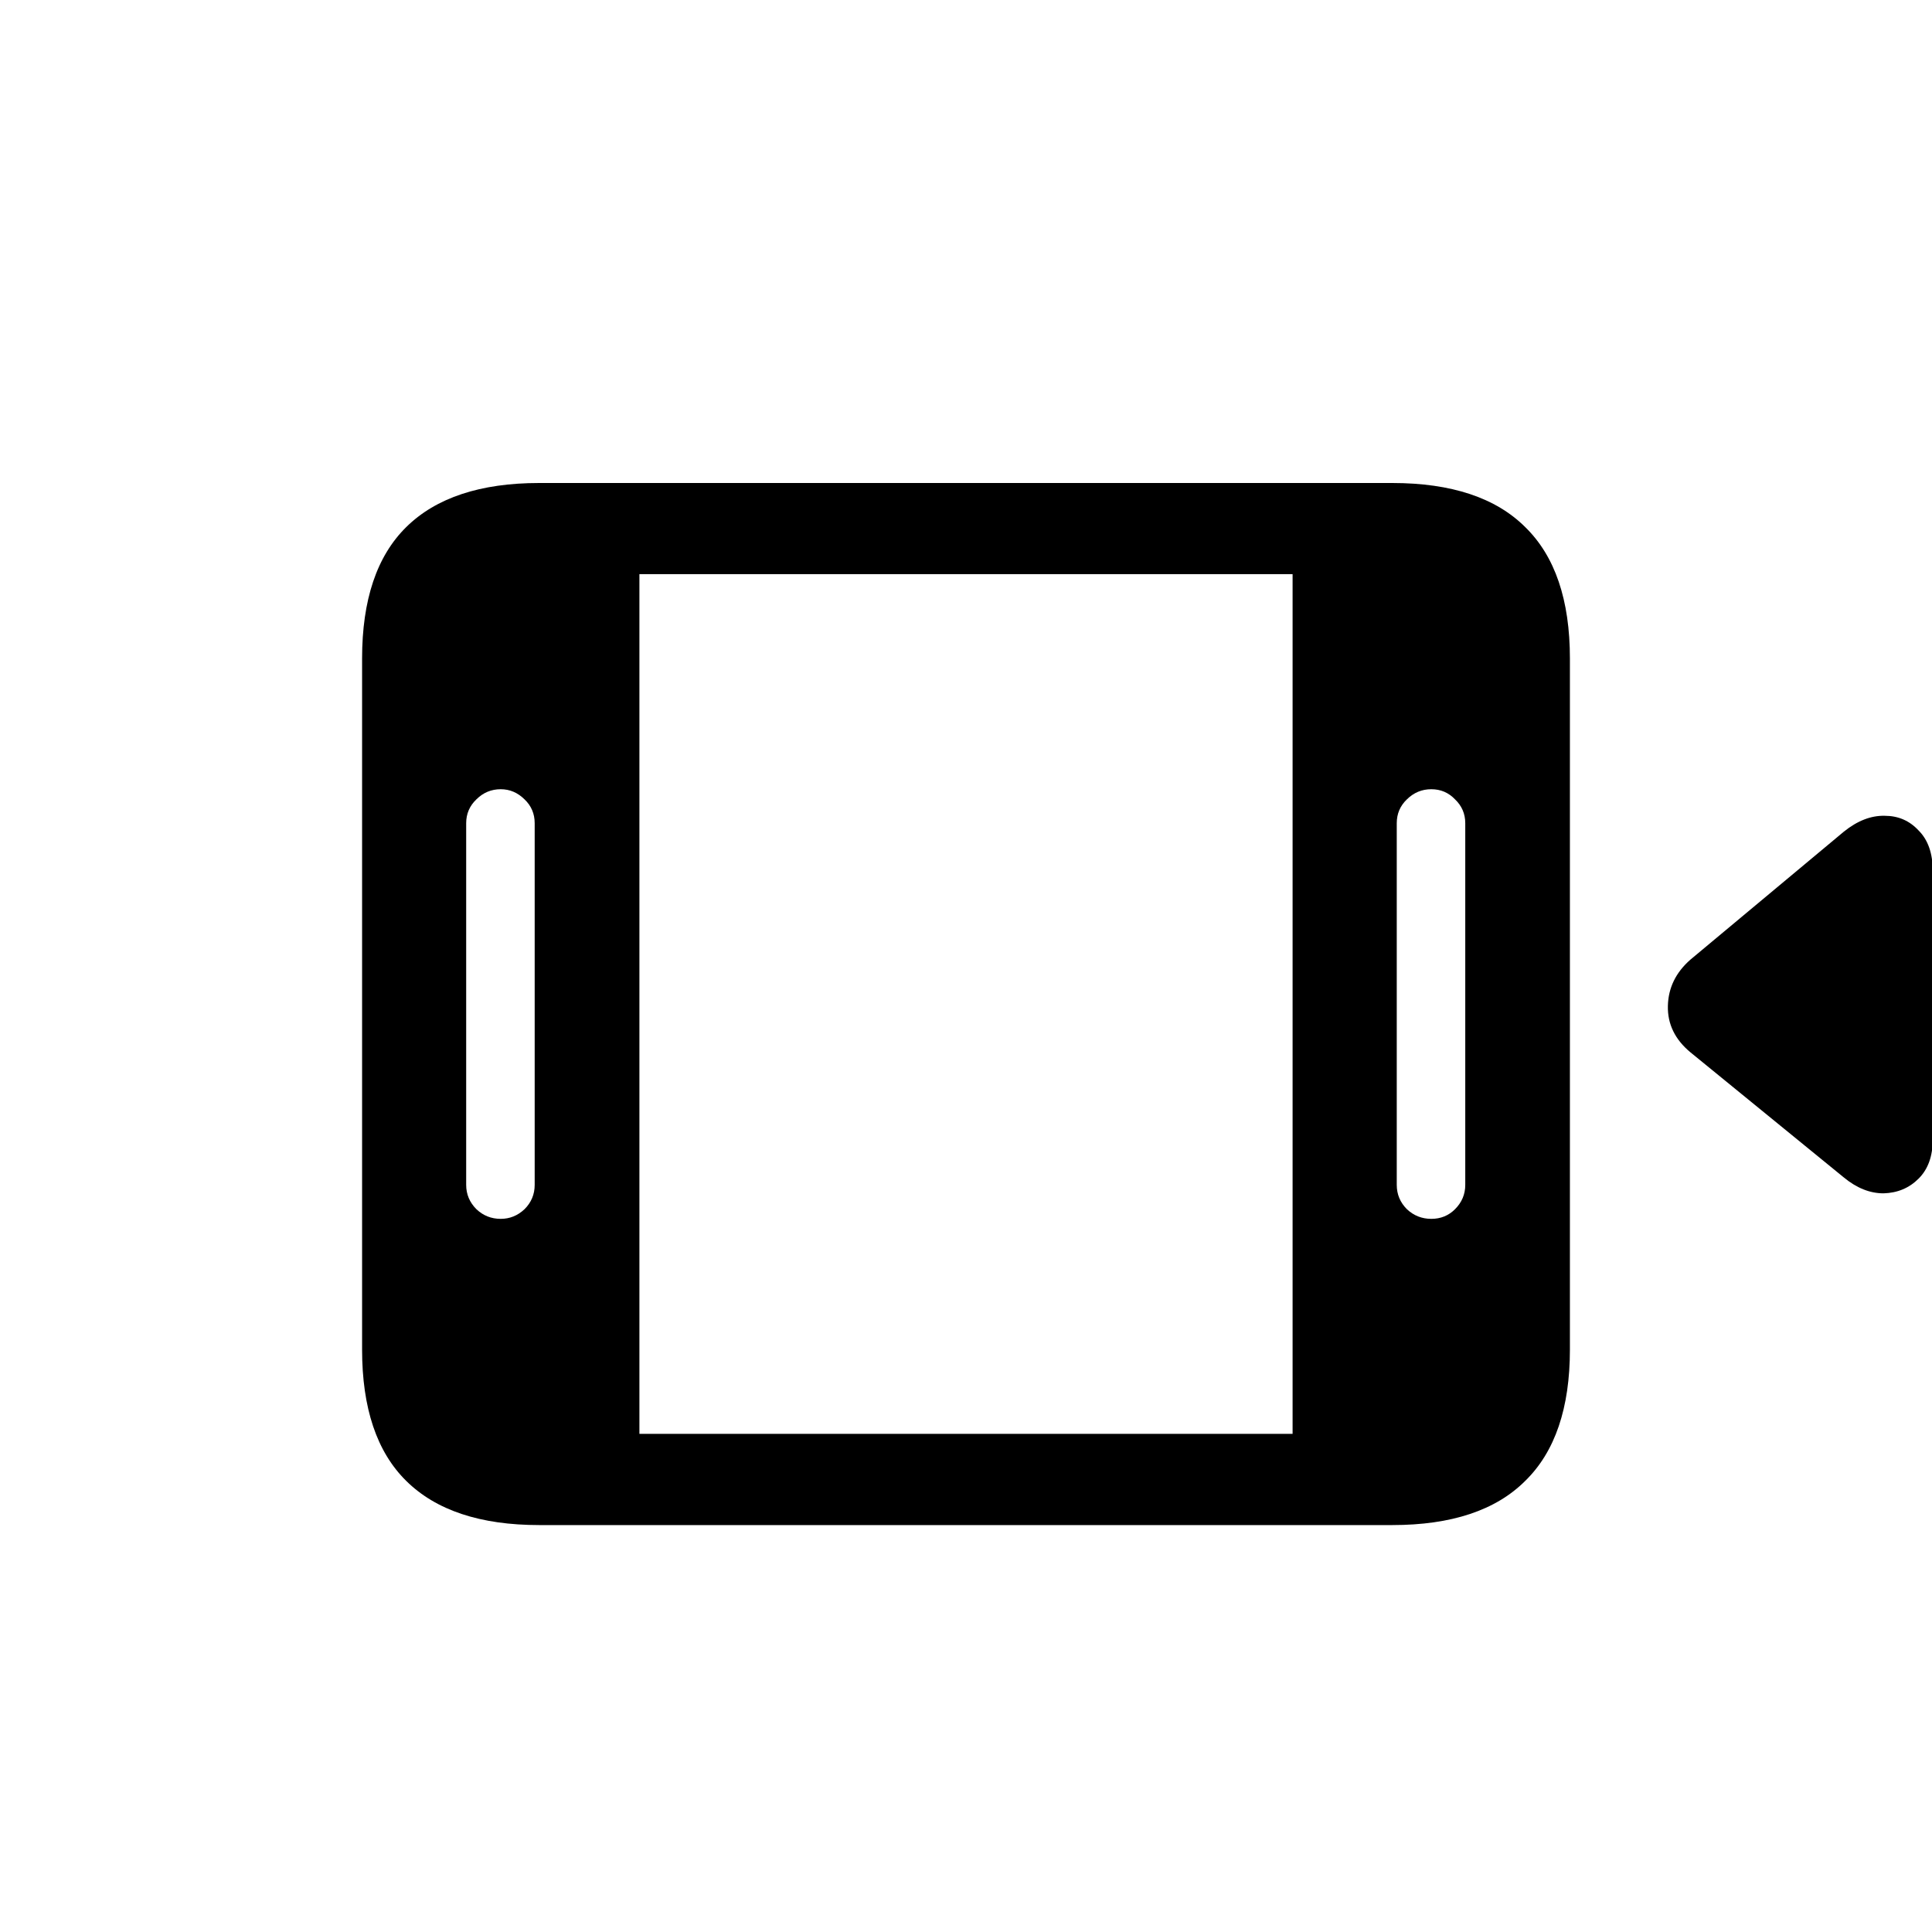 <svg width="24" height="24" viewBox="0 0 24 24" fill="none" xmlns="http://www.w3.org/2000/svg">
<g clip-path="url(#clip0_639_4302)">
<path d="M6.698 18.945H17.295C18.03 18.945 18.581 18.762 18.947 18.396C19.317 18.035 19.502 17.491 19.502 16.765V8.18C19.502 7.453 19.317 6.909 18.947 6.548C18.581 6.183 18.03 6 17.295 6H6.698C5.967 6 5.416 6.183 5.046 6.548C4.68 6.909 4.498 7.453 4.498 8.18V16.765C4.498 17.491 4.68 18.035 5.046 18.396C5.416 18.762 5.967 18.945 6.698 18.945ZM5.791 14.719V10.226C5.791 10.109 5.834 10.01 5.918 9.93C6.002 9.846 6.103 9.804 6.22 9.804C6.333 9.804 6.431 9.846 6.516 9.93C6.6 10.01 6.642 10.109 6.642 10.226V14.719C6.642 14.836 6.6 14.937 6.516 15.021C6.431 15.101 6.333 15.141 6.22 15.141C6.103 15.141 6.002 15.101 5.918 15.021C5.834 14.937 5.791 14.836 5.791 14.719ZM7.943 17.812V7.132H16.057V17.812H7.943ZM17.351 14.719V10.226C17.351 10.109 17.393 10.01 17.477 9.93C17.562 9.846 17.663 9.804 17.78 9.804C17.897 9.804 17.995 9.846 18.075 9.93C18.159 10.01 18.202 10.109 18.202 10.226V14.719C18.202 14.836 18.159 14.937 18.075 15.021C17.995 15.101 17.897 15.141 17.78 15.141C17.663 15.141 17.562 15.101 17.477 15.021C17.393 14.937 17.351 14.836 17.351 14.719ZM22.905 14.627C23.065 14.759 23.229 14.824 23.398 14.824C23.571 14.819 23.716 14.759 23.834 14.641C23.951 14.524 24.009 14.363 24.009 14.156V10.816C24.009 10.601 23.951 10.434 23.834 10.317C23.721 10.195 23.581 10.134 23.412 10.134C23.243 10.13 23.074 10.195 22.905 10.331L21 11.92C20.817 12.08 20.724 12.272 20.719 12.497C20.714 12.722 20.808 12.914 21 13.073L22.905 14.627Z" fill="black"/>
</g>
<defs>
<clipPath id="clip0_639_4302">
<rect width="24" height="24" fill="white"/>
</clipPath>
</defs>
</svg>
